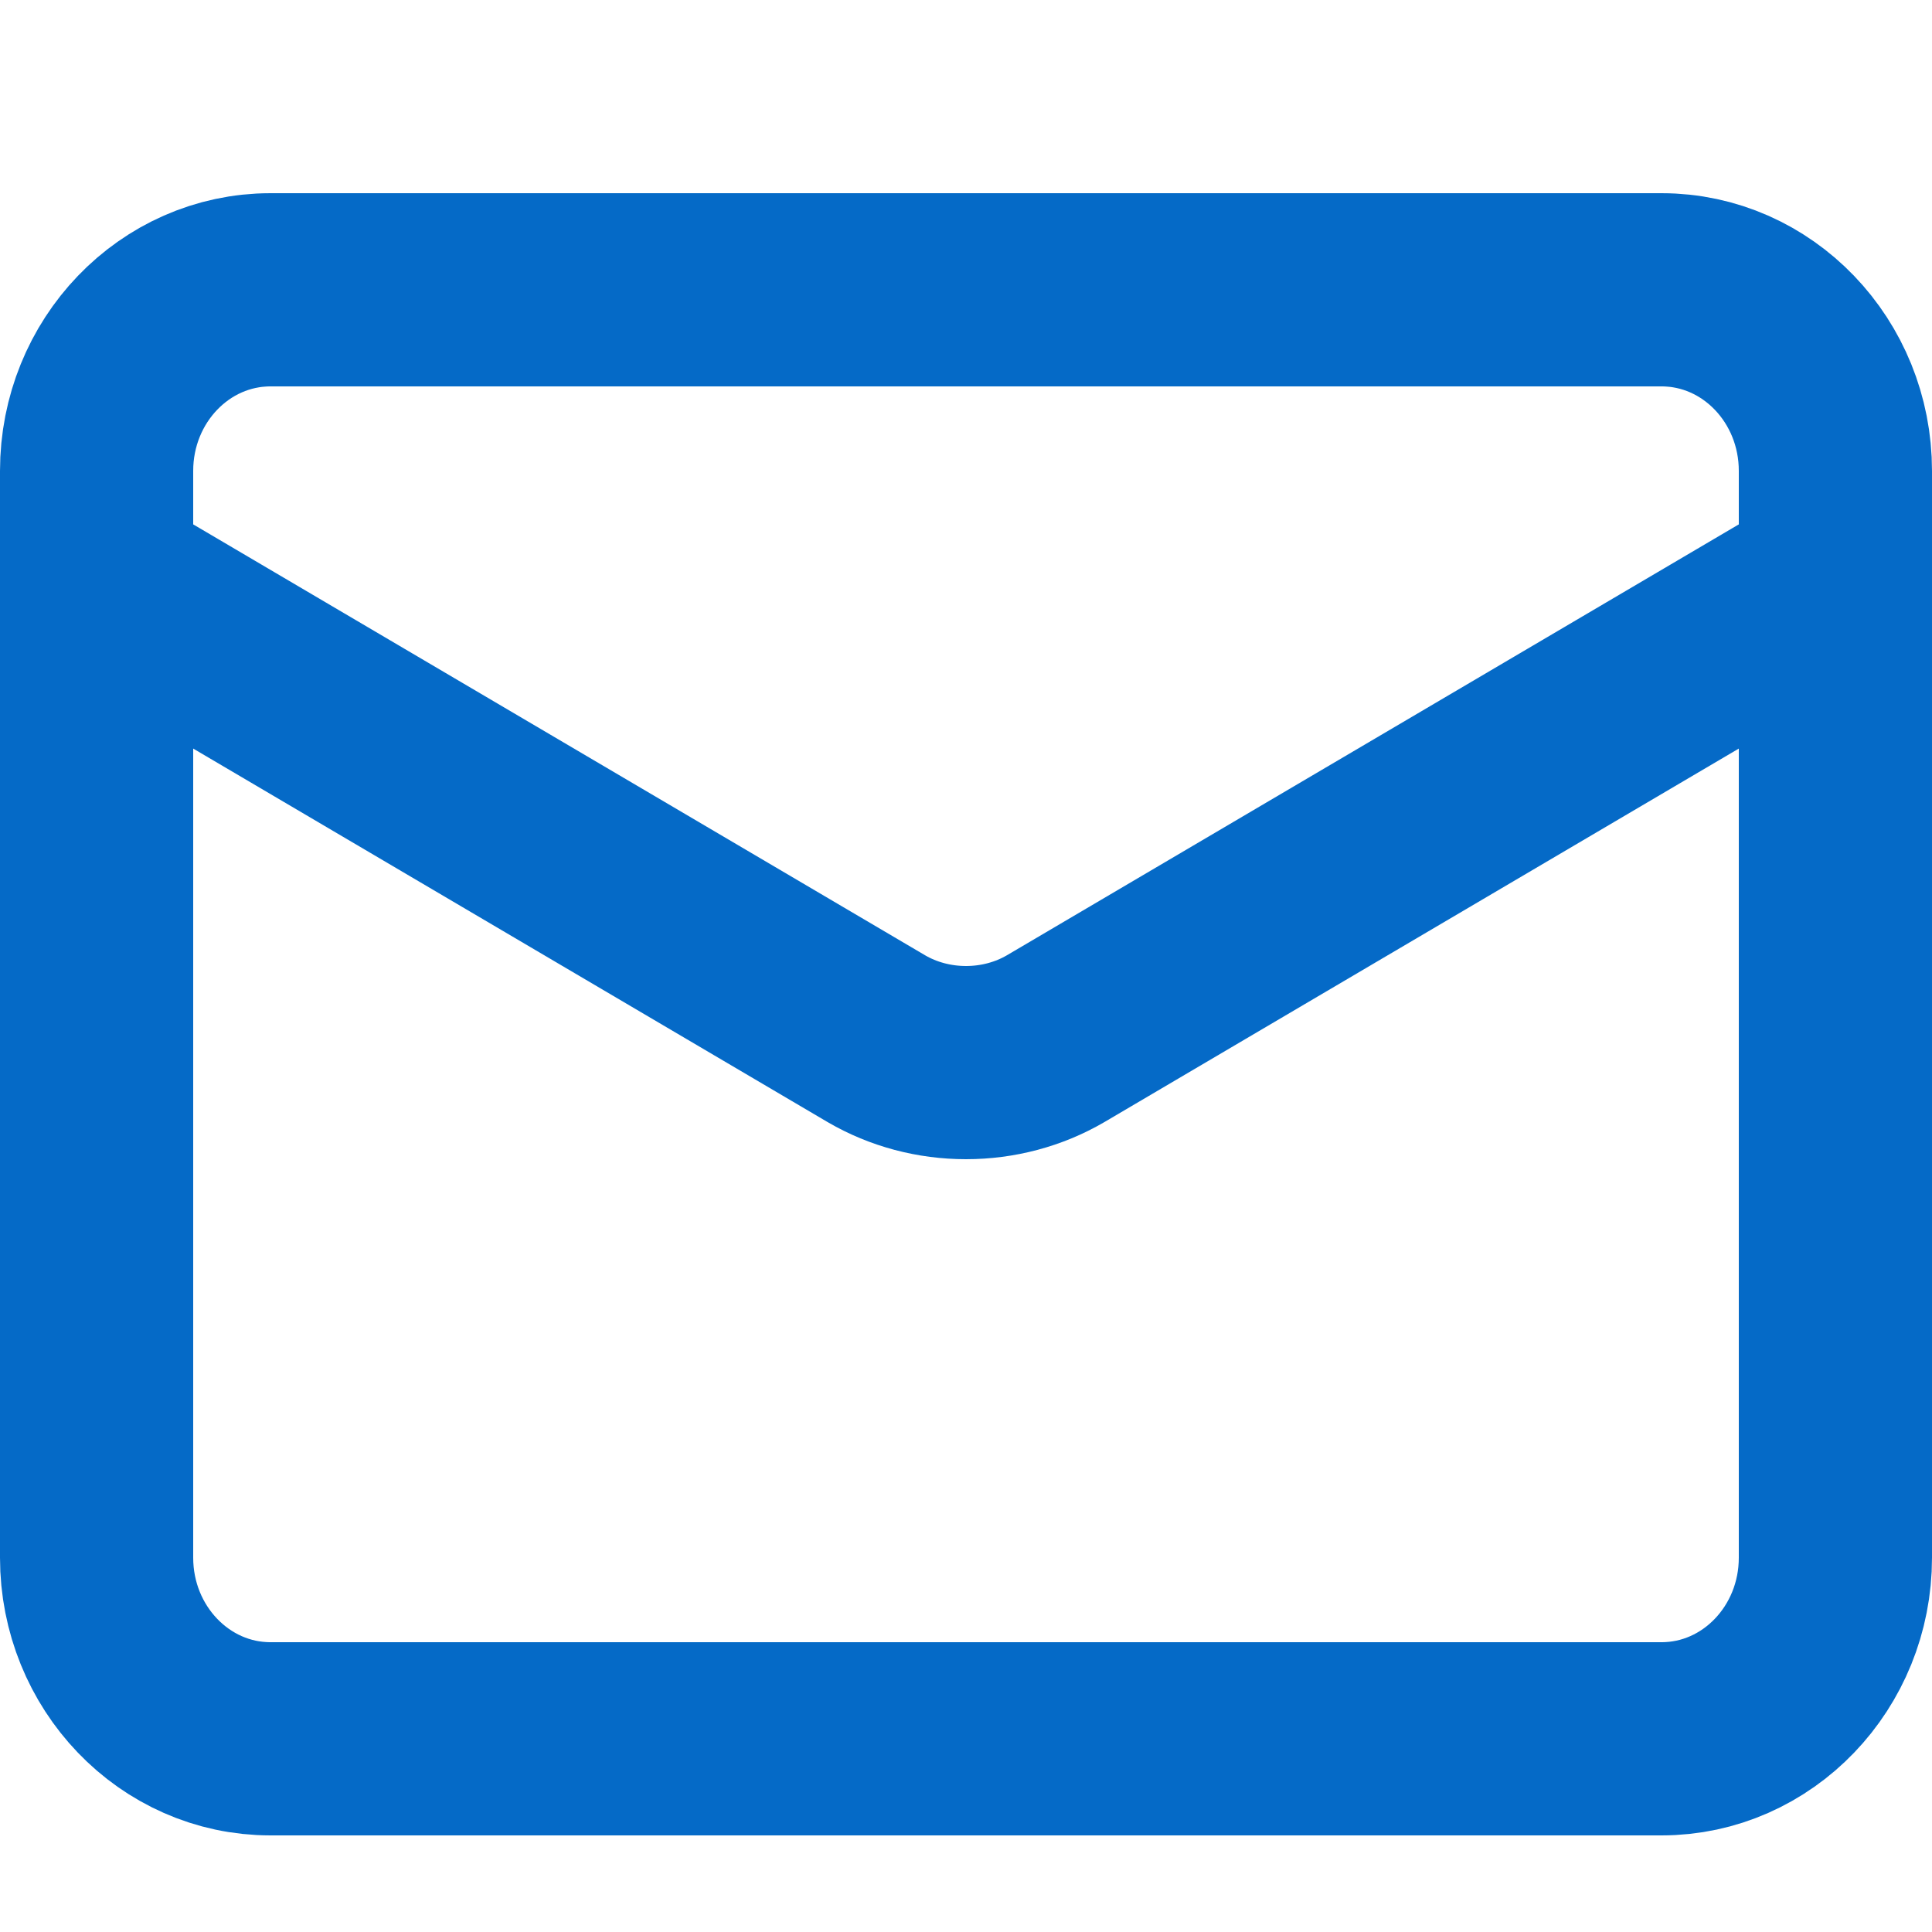 <svg width="20" height="20" viewBox="0 0 20 20" fill="none" xmlns="http://www.w3.org/2000/svg">
<path d="M17.2 3H2.8C1.806 3 1 3.839 1 4.875V16.125C1 17.16 1.806 18 2.8 18H17.2C18.194 18 19 17.16 19 16.125V4.875C19 3.839 18.194 3 17.2 3Z" stroke="#056AC7" stroke-width="2" stroke-linecap="round" stroke-linejoin="round"/>
<path d="M19 6L10.927 10.753C10.649 10.915 10.328 11 10 11C9.672 11 9.351 10.915 9.073 10.753L1 6" stroke="#056AC7" stroke-width="2" stroke-linecap="round" stroke-linejoin="round"/>
</svg>
